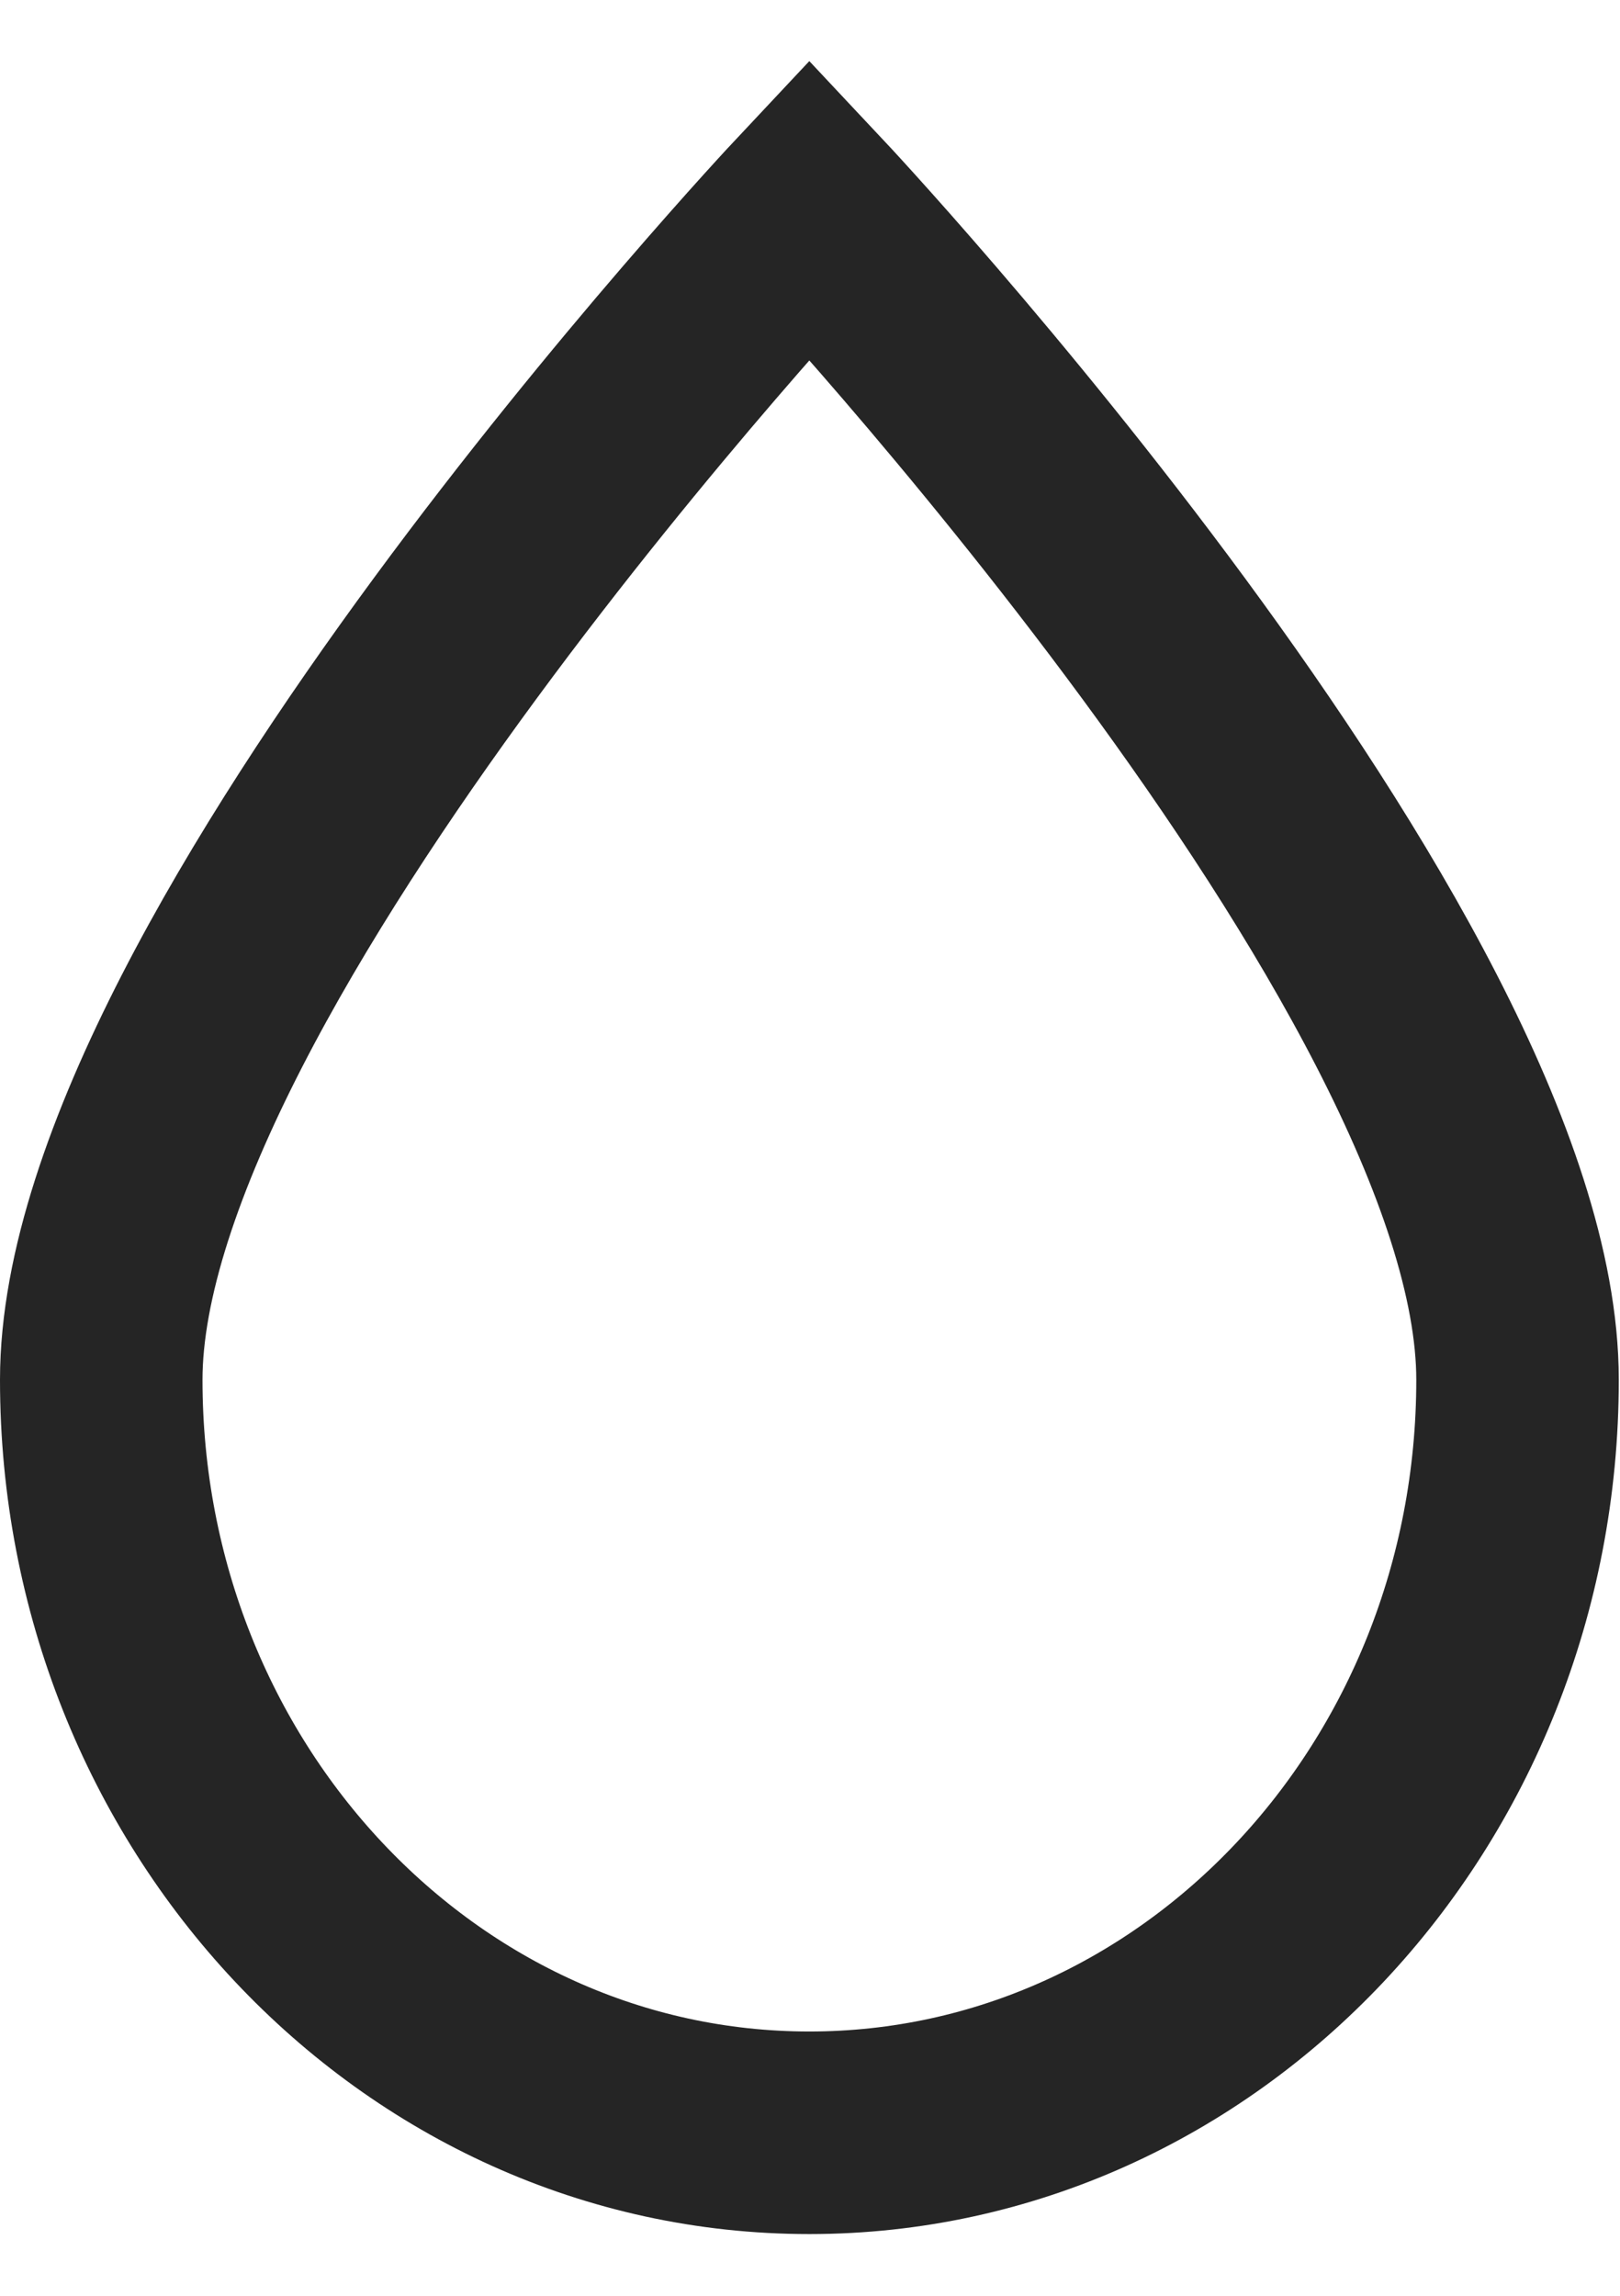 <svg width="12" height="17" viewBox="0 0 12 17" fill="none" xmlns="http://www.w3.org/2000/svg">
<path d="M5.995 15.793C3.095 15.793 0.75 13.291 0.75 10.217C0.75 7.133 5.995 1.548 5.995 1.548C5.995 1.548 11.241 7.133 11.241 10.217C11.241 13.301 8.887 15.793 5.995 15.793Z" stroke="#252525" stroke-width="1.5" stroke-miterlimit="10"/>
</svg>
